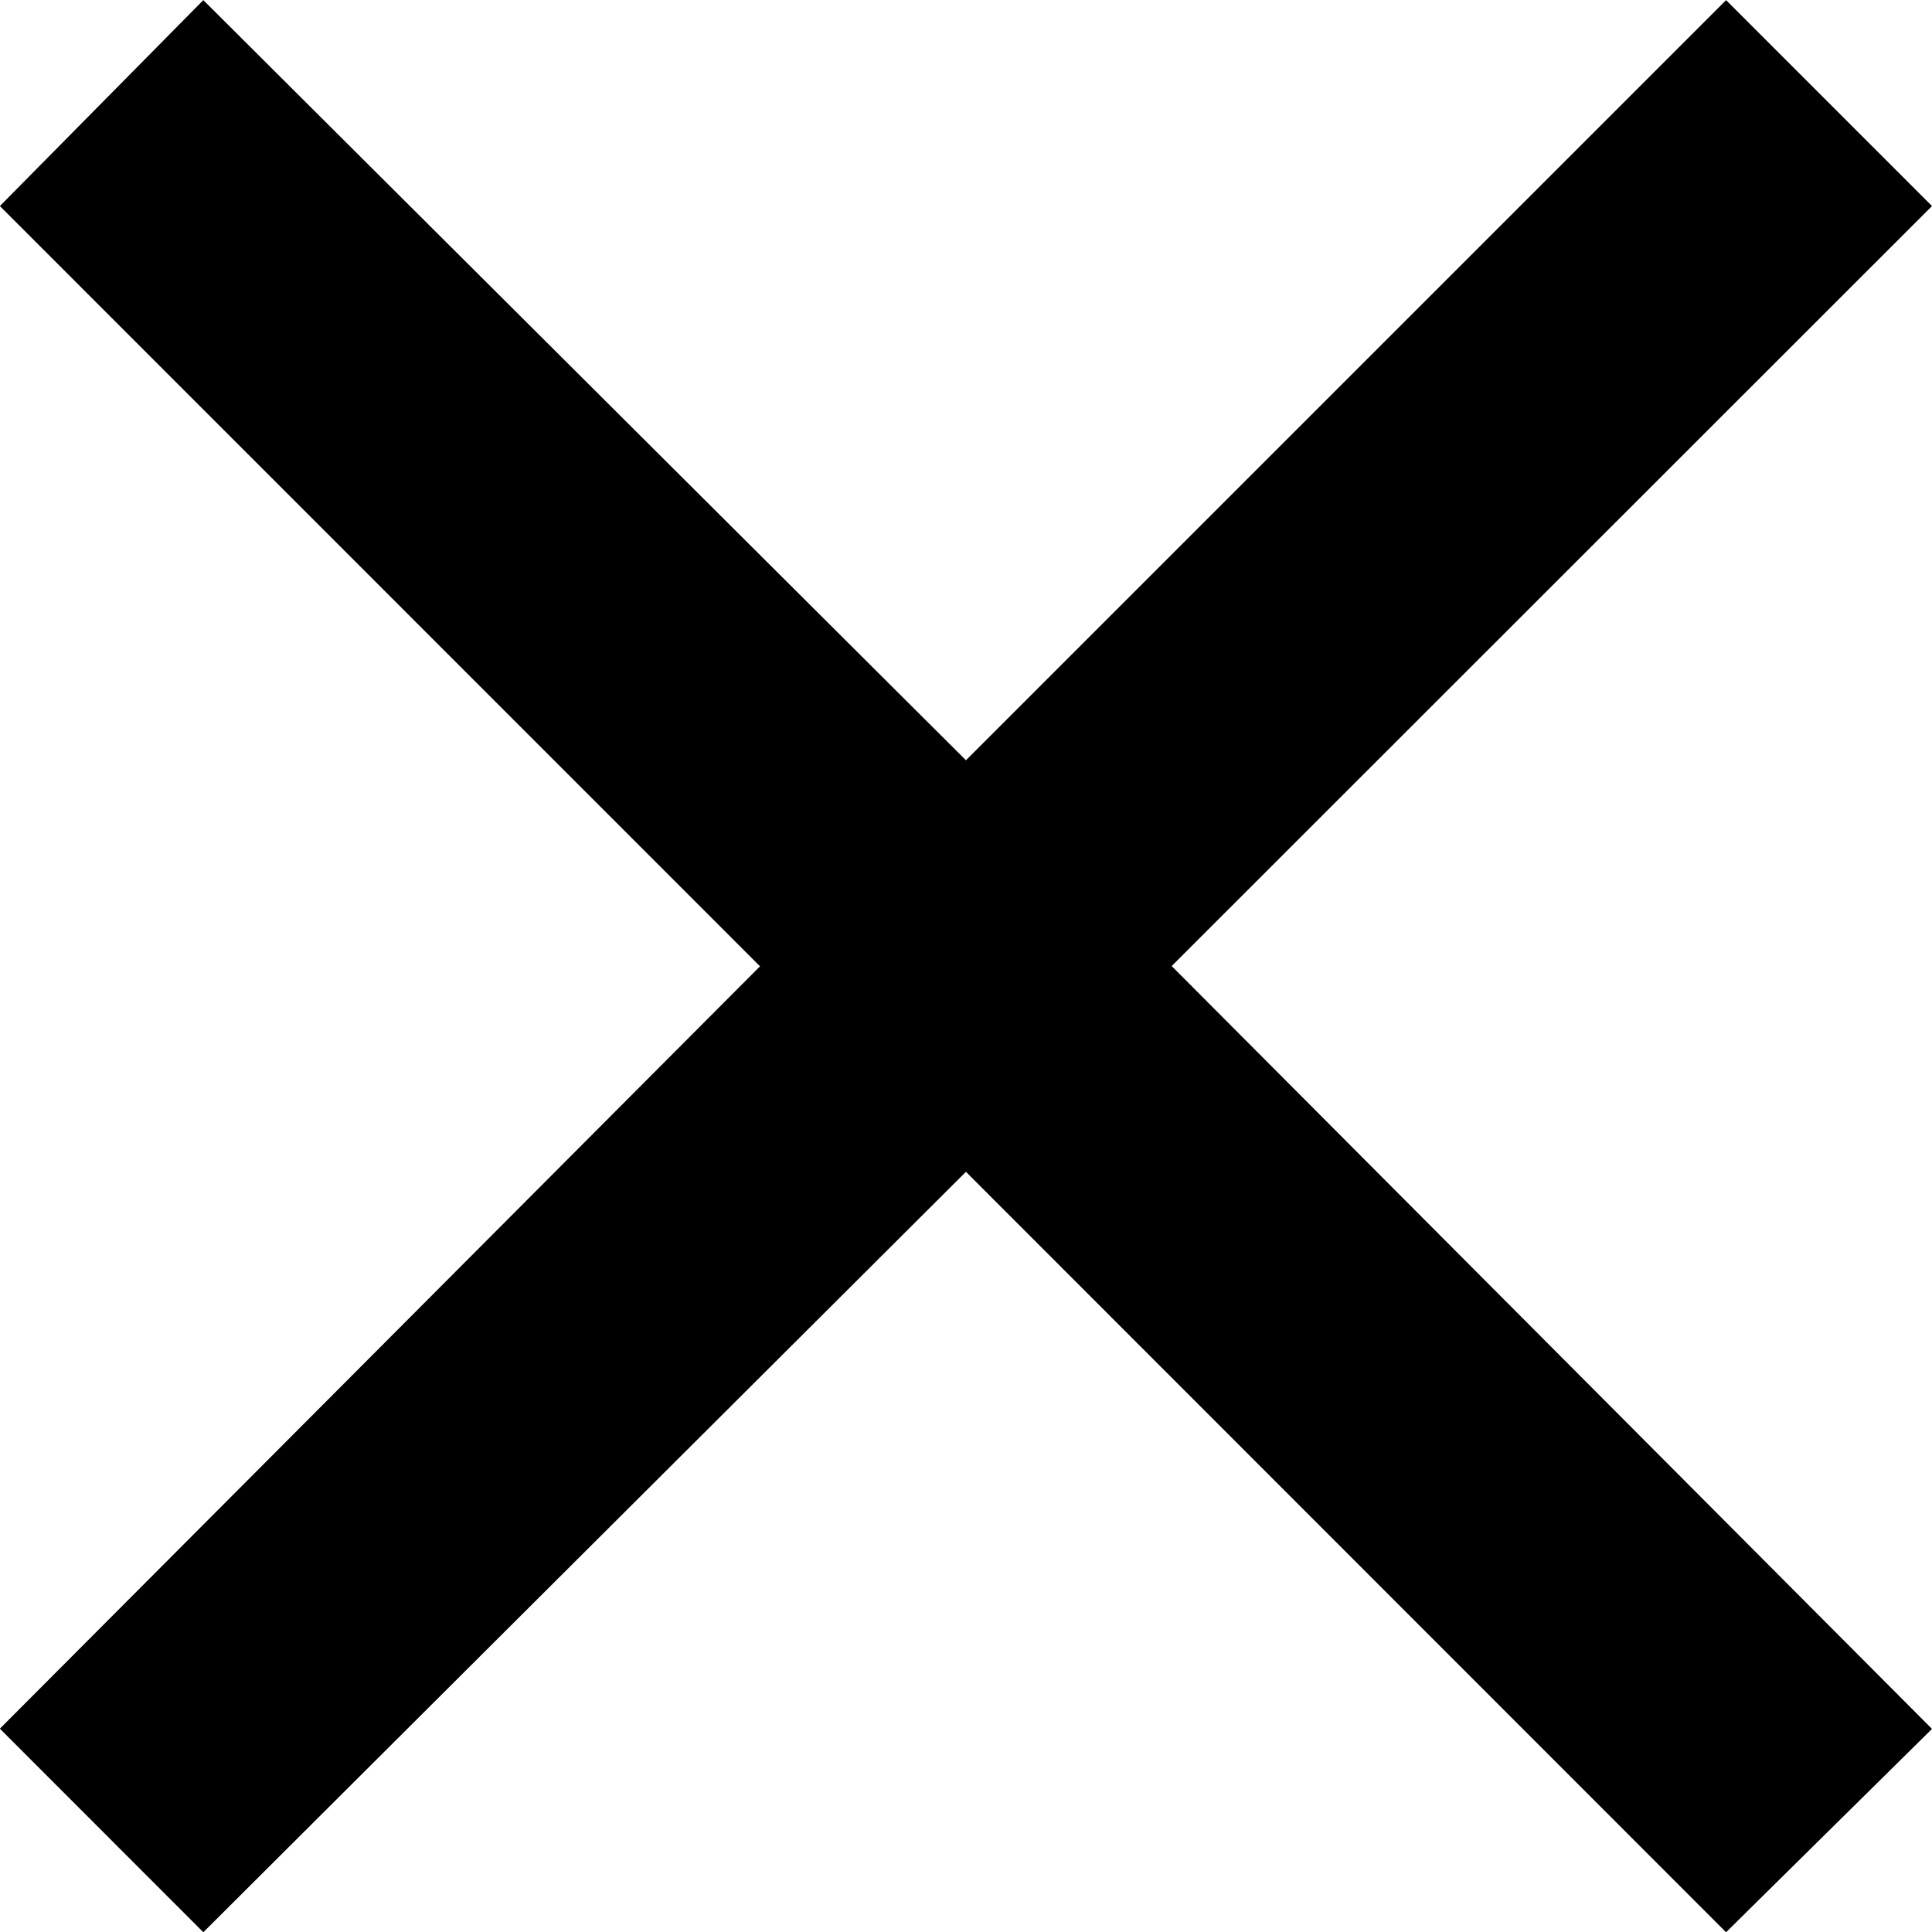 <svg xmlns="http://www.w3.org/2000/svg" width="31.898" height="31.898"  xmlns:v="https://vecta.io/nano"><path d="M28.498.002l-12.55 12.55L3.357.002l-3.359 3.4 12.55 12.552-12.55 12.587 3.359 3.361 12.591-12.555 12.55 12.555 3.4-3.357L19.345 15.95 31.898 3.402z"/></svg>